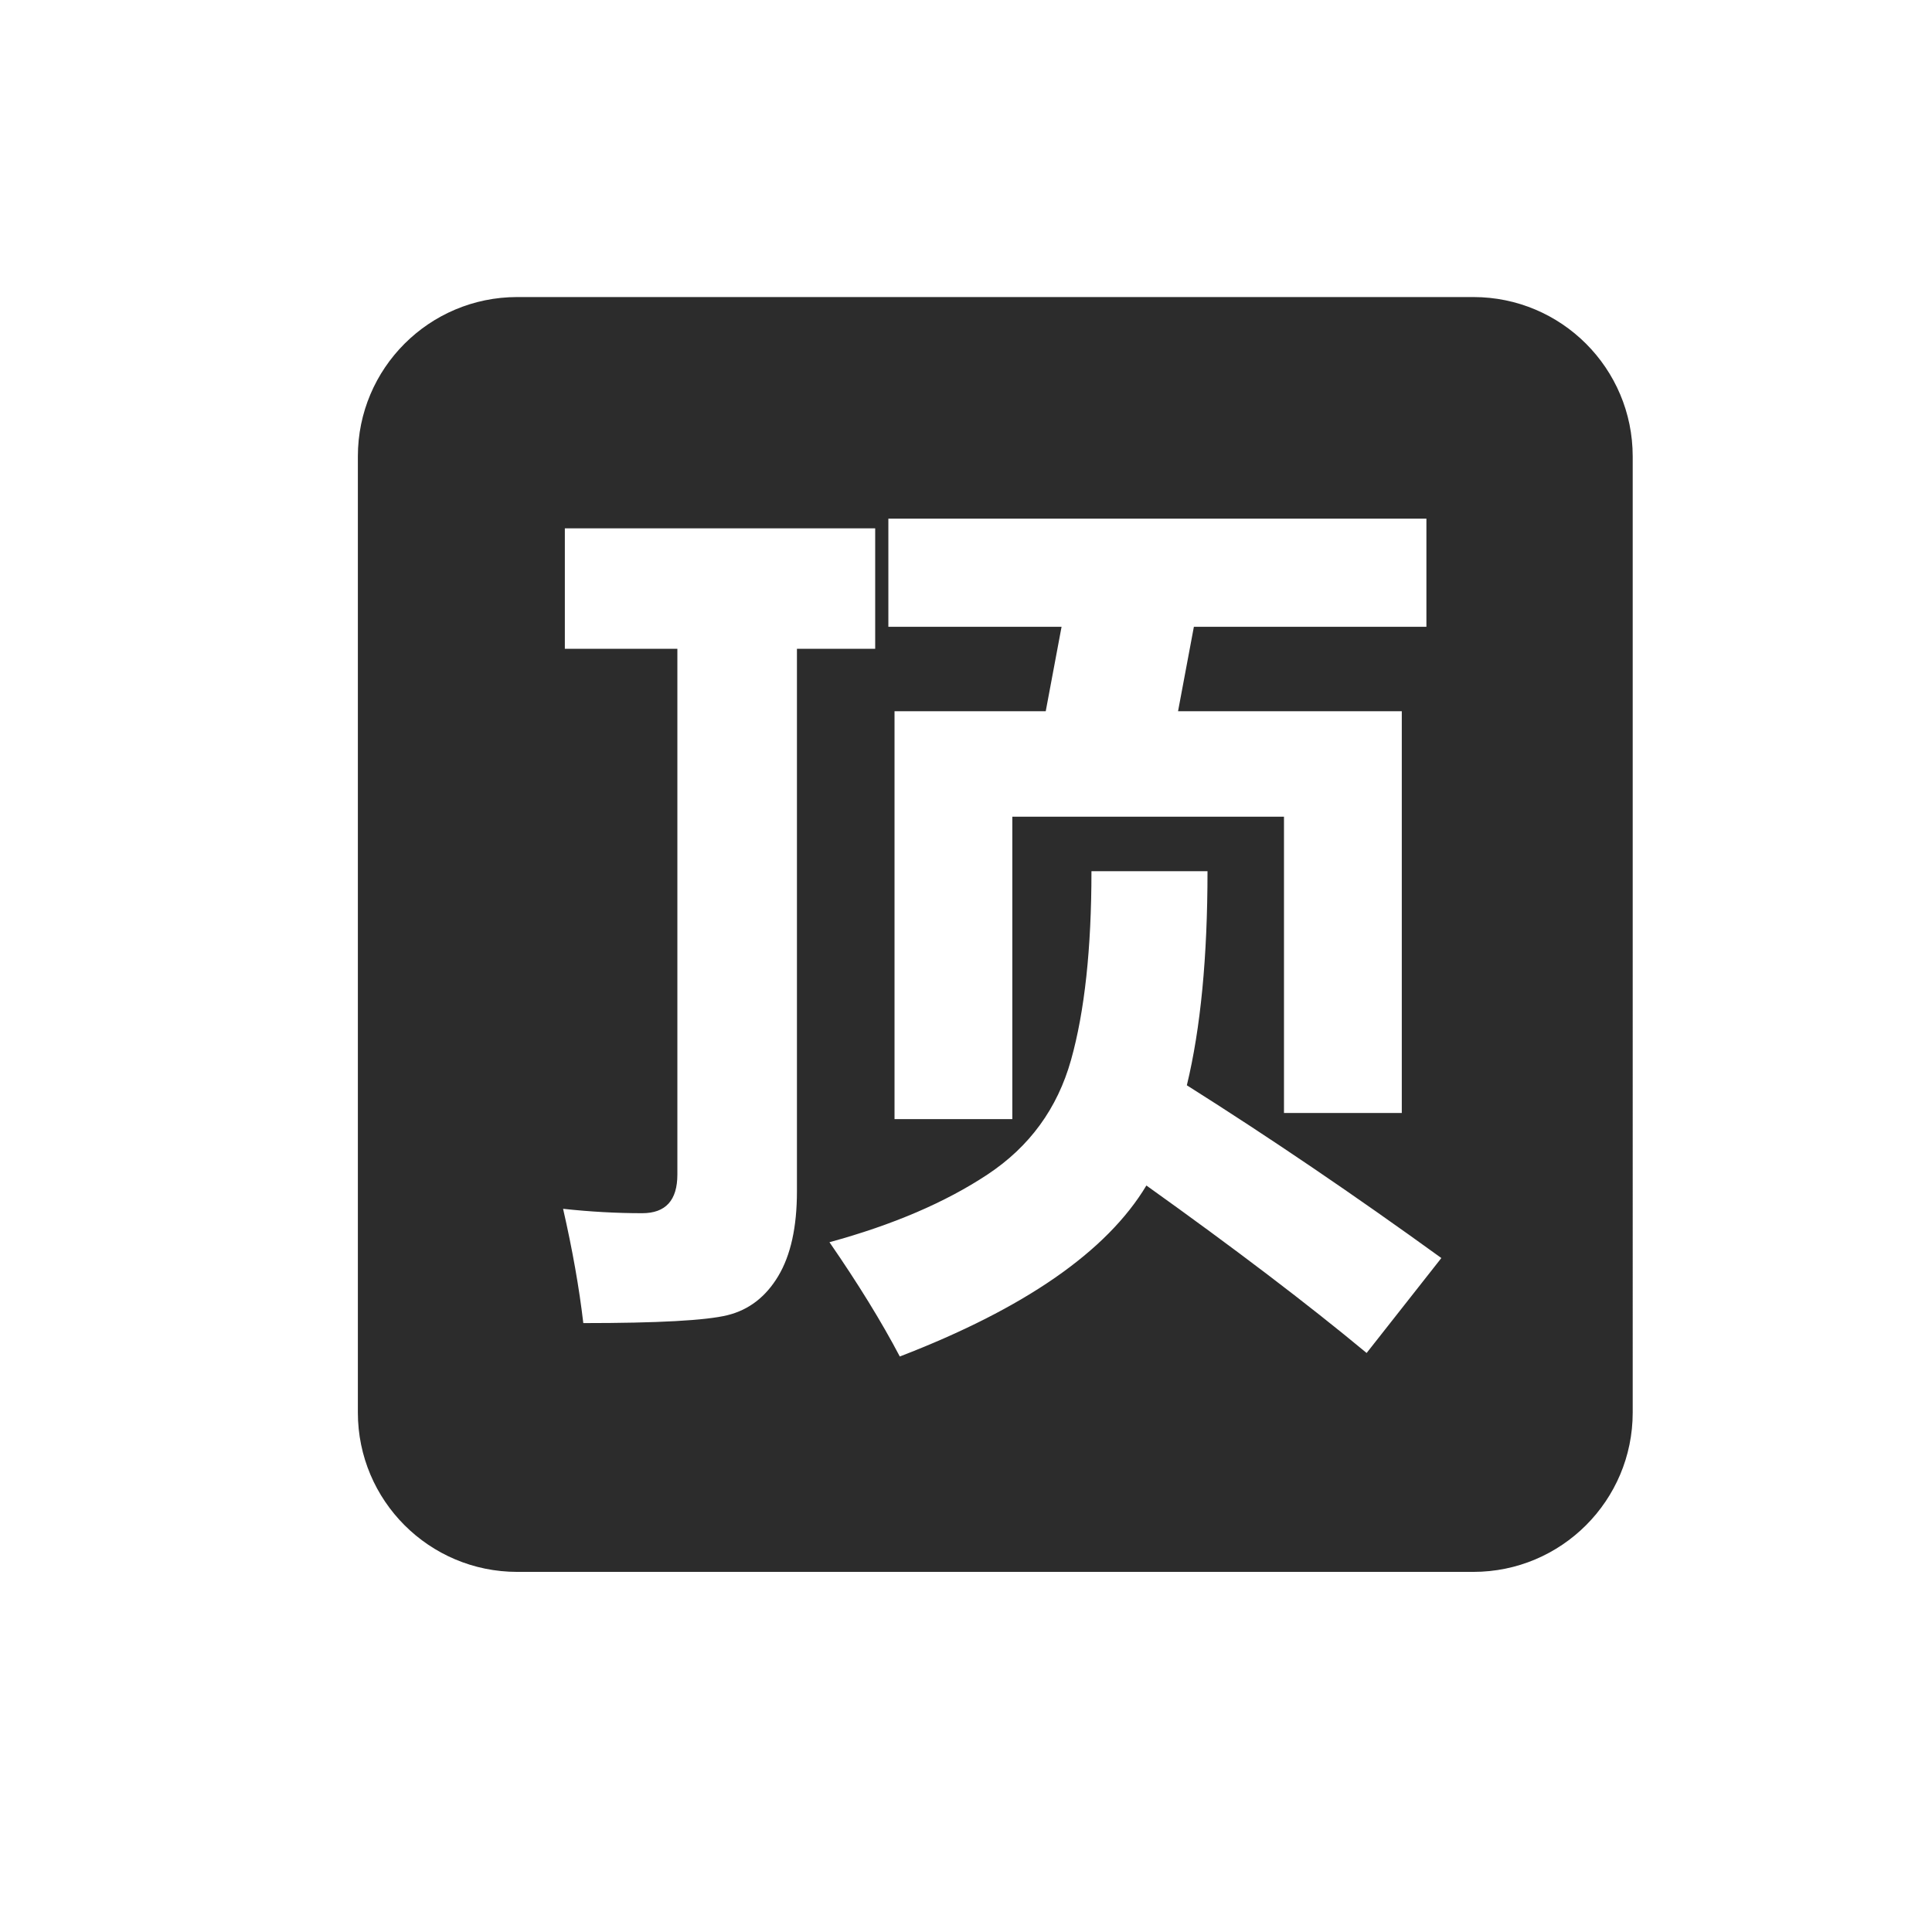 <?xml version="1.0" standalone="no"?><!DOCTYPE svg PUBLIC "-//W3C//DTD SVG 1.1//EN" "http://www.w3.org/Graphics/SVG/1.1/DTD/svg11.dtd"><svg t="1655366935970" class="icon" viewBox="0 0 1024 1024" version="1.1" xmlns="http://www.w3.org/2000/svg" p-id="7490" xmlns:xlink="http://www.w3.org/1999/xlink" width="128" height="128"><defs><style type="text/css">@font-face { font-family: feedback-iconfont; src: url("//at.alicdn.com/t/font_1031158_u69w8yhxdu.woff2?t=1630033759944") format("woff2"), url("//at.alicdn.com/t/font_1031158_u69w8yhxdu.woff?t=1630033759944") format("woff"), url("//at.alicdn.com/t/font_1031158_u69w8yhxdu.ttf?t=1630033759944") format("truetype"); }
</style></defs><path d="M780.904 157.441 274.137 157.441c-46.642 0-84.462 37.812-84.462 84.465l0 506.768c0 46.642 37.818 84.458 84.462 84.458l506.768 0c46.645 0 84.462-37.815 84.462-84.458L865.366 241.905C865.365 195.253 827.55 157.441 780.904 157.441zM470.853 274.907l0.003 0 285.171 0 0 57.314L632.779 332.221l-8.387 44.735 118.586 0 0 212.945-62.44 0L680.538 432.872 536.557 432.872l0 160.29-62.44 0L474.117 376.956l80.146 0 8.387-44.735-91.798 0L470.853 274.907zM412.495 676.338c-6.605 11.027-15.575 17.939-26.912 20.737-11.34 2.795-36.809 4.192-76.416 4.192-2.177-18.637-5.748-38.831-10.72-60.577 14.29 1.555 28.267 2.332 41.94 2.332 12.424 0 18.637-6.832 18.637-20.504l0-278.646-59.643 0 0-63.838L463.866 280.035l0 63.838-41.471 0 0 287.499 0.001 0C422.396 650.322 419.094 665.309 412.495 676.338zM724.34 717.11c-31.068-25.786-69.976-55.376-116.725-88.767-20.968 34.946-64.537 65.154-130.703 90.629-9.629-18.33-22.056-38.521-37.276-60.575 33.549-9.163 61.467-21.121 83.757-35.881 22.287-14.753 37.046-34.982 44.268-60.69 7.219-25.705 10.833-59.063 10.833-100.068l61.509 0c0 45.514-3.652 83.332-10.949 113.462 43.8 27.65 88.764 58.171 134.895 91.564L724.34 717.11z" p-id="7491" fill="#2c2c2c"></path></svg>